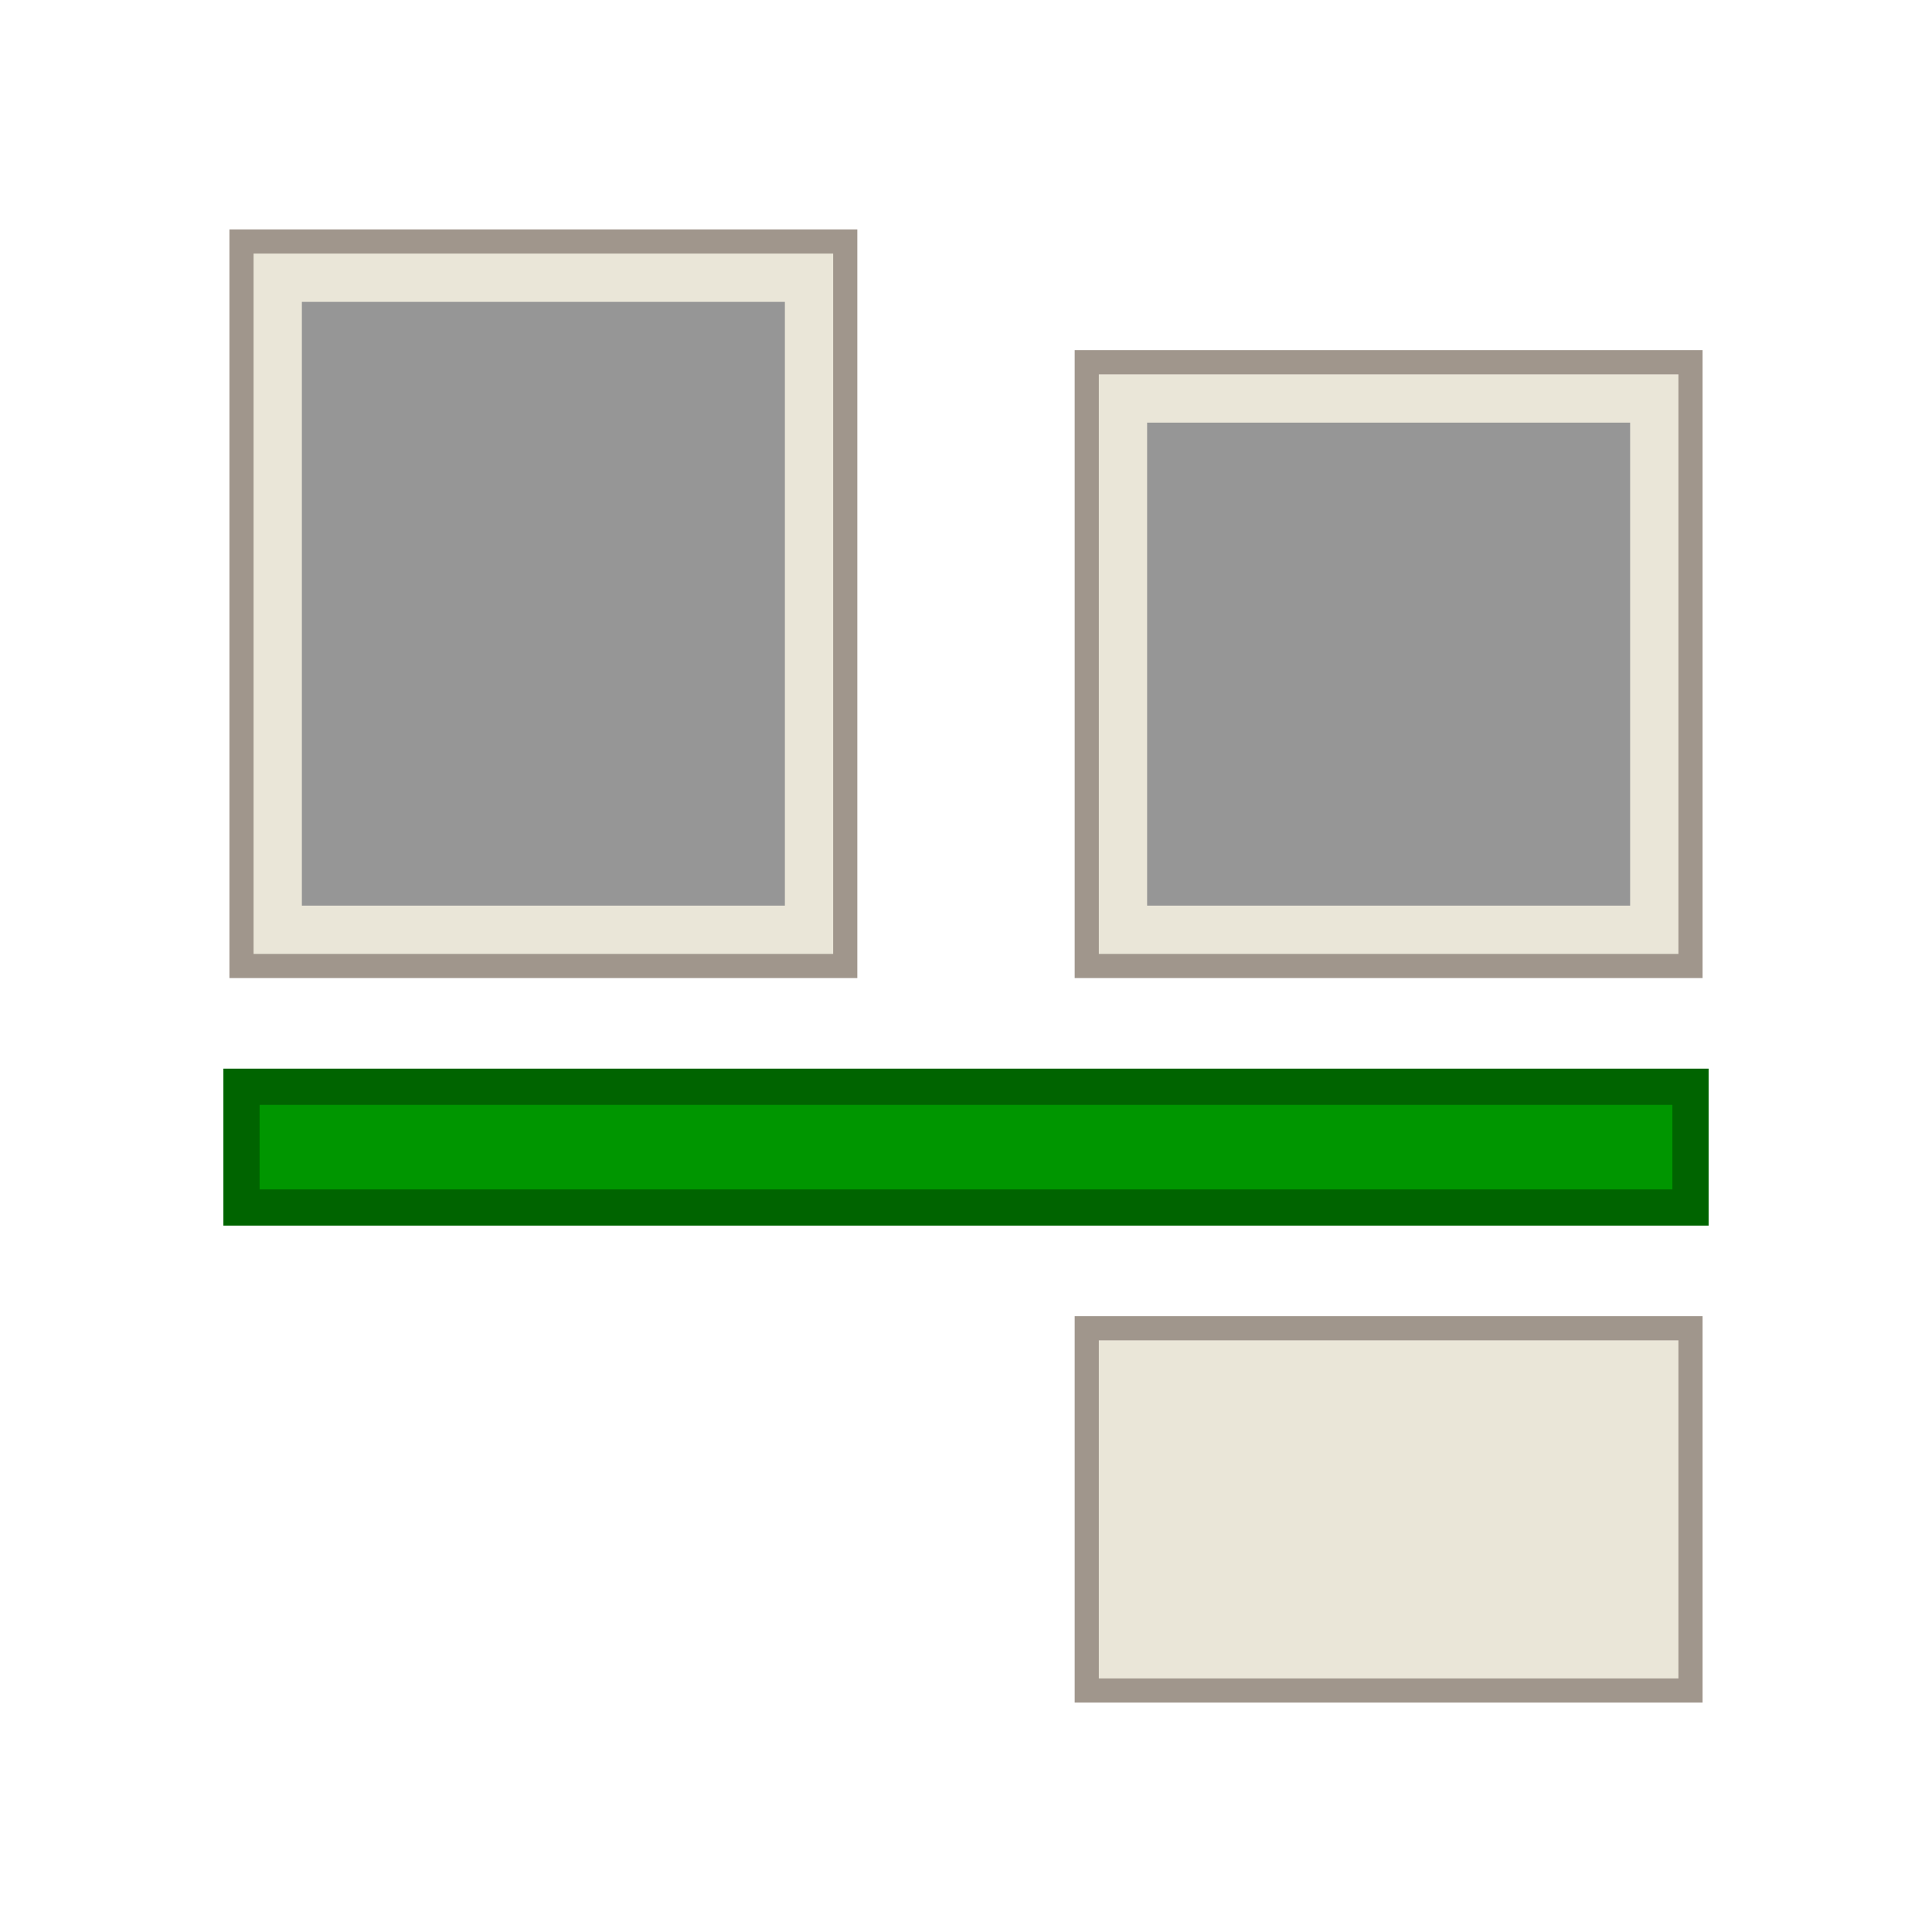 <?xml version="1.0" encoding="UTF-8"?>
<svg version="1.1" viewBox="0 0 32 32" xmlns="http://www.w3.org/2000/svg" xmlns:cc="http://creativecommons.org/ns#" xmlns:dc="http://purl.org/dc/elements/1.1/" xmlns:rdf="http://www.w3.org/1999/02/22-rdf-syntax-ns#">
 <defs>
  <style id="current-color-scheme" type="text/css">.ColorScheme-Text {
        color:#eff0f1;
      }</style>
 </defs>
 <path d="m4 4v12h10v-12z" fill="#eae6d8" stroke="#a0968c" stroke-width=".4"/>
 <path d="m5 5h8v10h-8z" fill="#969696"/>
 <path d="m18 6v10h10v-10z" fill="#eae6d8" stroke="#a0968c" stroke-width=".4"/>
 <path d="m19 7h8v8h-8z" fill="#969696"/>
 <path d="m4 18v2h24v-2z" fill="#009600" stroke="#006400" stroke-width=".6"/>
 <path d="m18 22v6h10v-6z" fill="#eae6d8" stroke="#a0968c" stroke-width=".4"/>
</svg>
